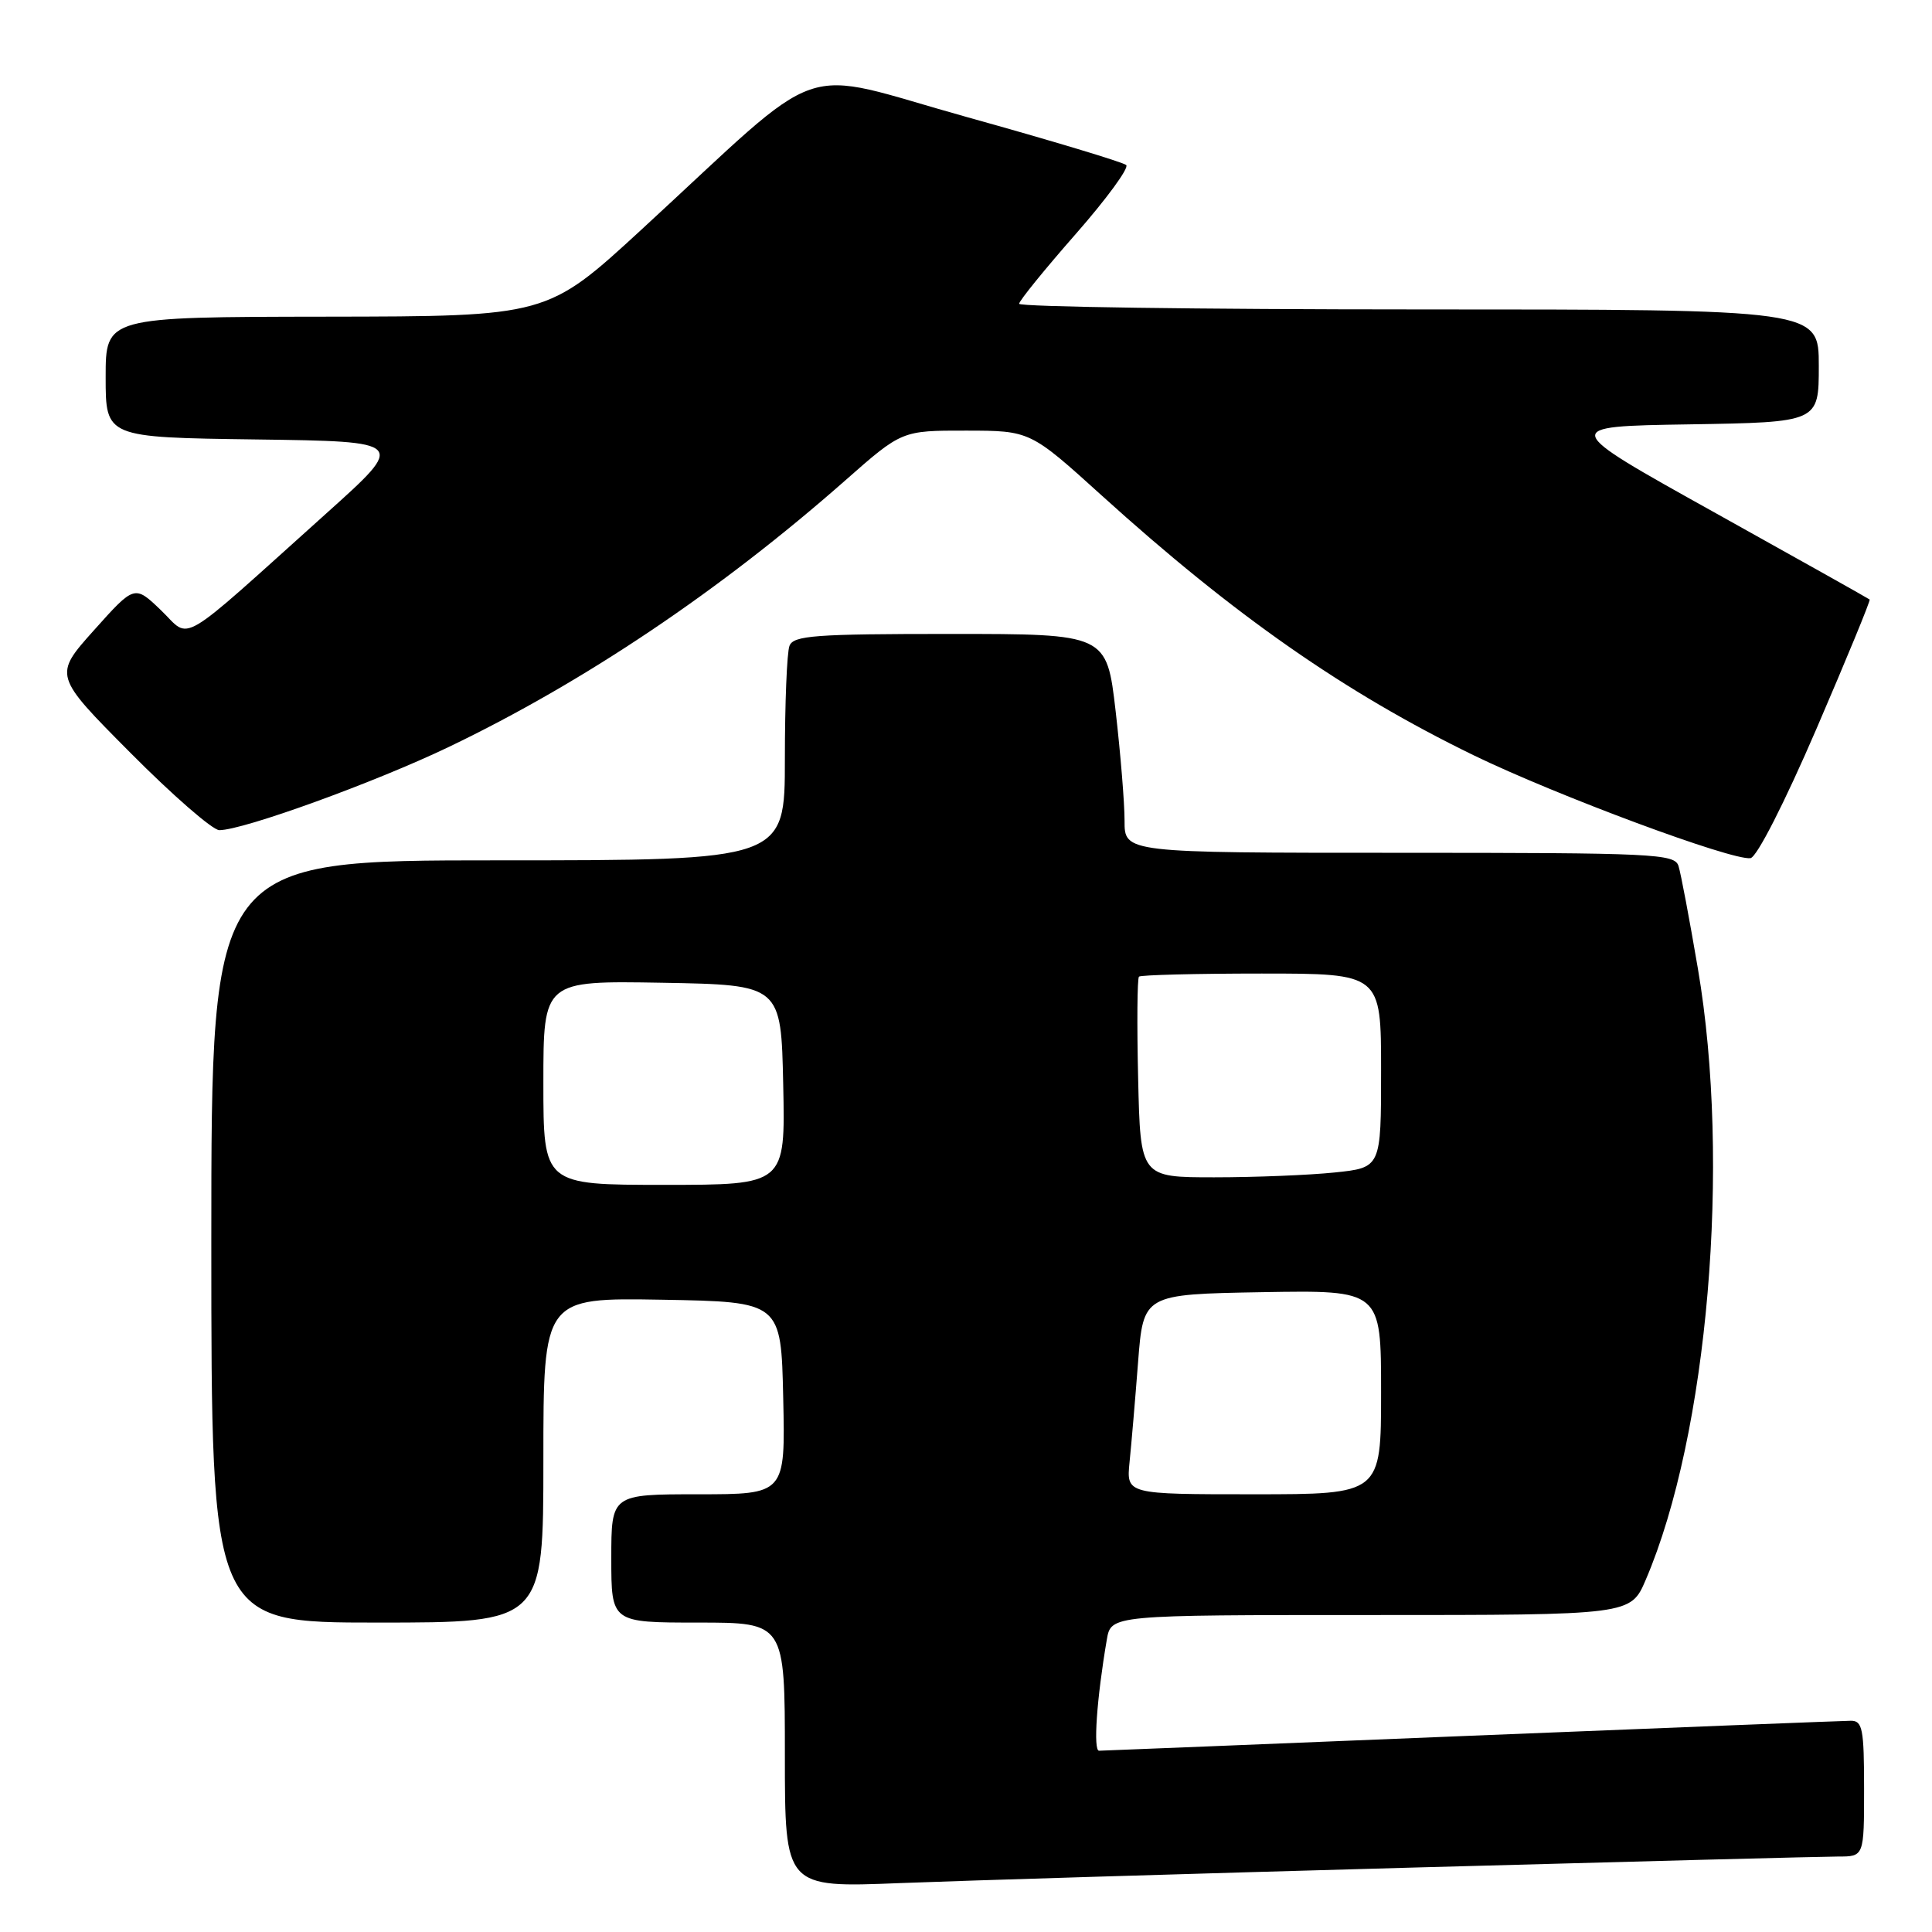 <?xml version="1.0" encoding="UTF-8" standalone="no"?>
<!DOCTYPE svg PUBLIC "-//W3C//DTD SVG 1.1//EN" "http://www.w3.org/Graphics/SVG/1.1/DTD/svg11.dtd" >
<svg xmlns="http://www.w3.org/2000/svg" xmlns:xlink="http://www.w3.org/1999/xlink" version="1.1" viewBox="0 0 256 256">
 <g >
 <path fill="currentColor"
d=" M 187.30 247.46 C 216.34 246.66 241.66 246.00 243.55 246.00 C 247.00 246.00 247.00 246.00 247.00 237.00 C 247.00 229.09 246.79 228.00 245.25 228.01 C 244.29 228.02 221.68 228.91 195.00 229.99 C 168.32 231.08 146.11 231.97 145.63 231.98 C 144.84 232.00 145.32 225.07 146.66 217.25 C 147.22 214.00 147.22 214.00 181.65 214.00 C 216.07 214.00 216.07 214.00 218.07 209.33 C 226.31 190.11 229.38 154.16 224.98 128.35 C 223.87 121.83 222.72 115.71 222.41 114.75 C 221.90 113.13 219.25 113.00 185.43 113.00 C 149.00 113.00 149.00 113.00 149.01 108.75 C 149.01 106.41 148.48 99.89 147.83 94.25 C 146.64 84.00 146.64 84.00 125.93 84.00 C 107.96 84.00 105.13 84.21 104.61 85.58 C 104.27 86.45 104.00 93.20 104.00 100.58 C 104.00 114.00 104.00 114.00 66.00 114.00 C 28.00 114.00 28.00 114.00 28.00 164.50 C 28.00 215.00 28.00 215.00 50.00 215.00 C 72.00 215.00 72.00 215.00 72.00 193.47 C 72.00 171.95 72.00 171.95 87.75 172.22 C 103.50 172.50 103.50 172.50 103.78 185.25 C 104.06 198.00 104.06 198.00 92.53 198.00 C 81.00 198.00 81.00 198.00 81.00 206.50 C 81.00 215.00 81.00 215.00 92.50 215.00 C 104.00 215.00 104.00 215.00 104.00 232.56 C 104.00 250.13 104.00 250.13 119.25 249.52 C 127.64 249.19 158.26 248.26 187.30 247.46 Z  M 240.69 96.57 C 244.70 87.26 247.87 79.56 247.74 79.44 C 247.61 79.32 238.32 74.11 227.10 67.86 C 206.70 56.50 206.70 56.50 223.85 56.23 C 241.00 55.95 241.00 55.95 241.00 48.48 C 241.00 41.00 241.00 41.00 188.00 41.00 C 158.85 41.00 135.02 40.66 135.04 40.25 C 135.06 39.84 138.43 35.69 142.52 31.03 C 146.61 26.37 149.63 22.25 149.23 21.87 C 148.83 21.50 139.36 18.64 128.18 15.53 C 104.99 9.07 110.14 7.29 85.00 30.42 C 72.50 41.92 72.50 41.92 43.25 41.96 C 14.00 42.00 14.00 42.00 14.00 49.98 C 14.00 57.96 14.00 57.96 33.93 58.23 C 53.85 58.50 53.85 58.50 43.27 68.00 C 23.12 86.10 25.39 84.77 21.35 80.88 C 17.83 77.50 17.83 77.50 12.46 83.50 C 7.09 89.50 7.09 89.50 17.28 99.75 C 22.88 105.39 28.18 110.00 29.06 110.00 C 32.23 110.00 49.71 103.66 59.50 98.96 C 77.44 90.35 95.45 78.24 112.00 63.66 C 119.50 57.05 119.50 57.05 128.00 57.06 C 136.50 57.07 136.50 57.07 146.00 65.67 C 163.53 81.54 178.17 91.76 195.27 100.08 C 206.27 105.42 229.52 114.06 231.95 113.71 C 232.79 113.58 236.45 106.40 240.69 96.57 Z  M 149.67 193.75 C 149.91 191.41 150.42 185.45 150.80 180.50 C 151.50 171.50 151.50 171.50 167.25 171.22 C 183.00 170.95 183.00 170.95 183.00 184.47 C 183.00 198.00 183.00 198.00 166.12 198.00 C 149.25 198.00 149.25 198.00 149.67 193.75 Z  M 72.00 143.47 C 72.00 129.95 72.00 129.95 87.75 130.22 C 103.50 130.50 103.50 130.50 103.78 143.75 C 104.06 157.00 104.06 157.00 88.03 157.00 C 72.00 157.00 72.00 157.00 72.00 143.47 Z  M 150.81 142.91 C 150.64 135.72 150.69 129.64 150.92 129.41 C 151.15 129.19 158.46 129.00 167.17 129.00 C 183.00 129.00 183.00 129.00 183.00 141.86 C 183.00 154.72 183.00 154.72 176.85 155.36 C 173.47 155.71 166.30 156.00 160.91 156.00 C 151.11 156.00 151.11 156.00 150.81 142.91 Z "/>
</g>
</svg>